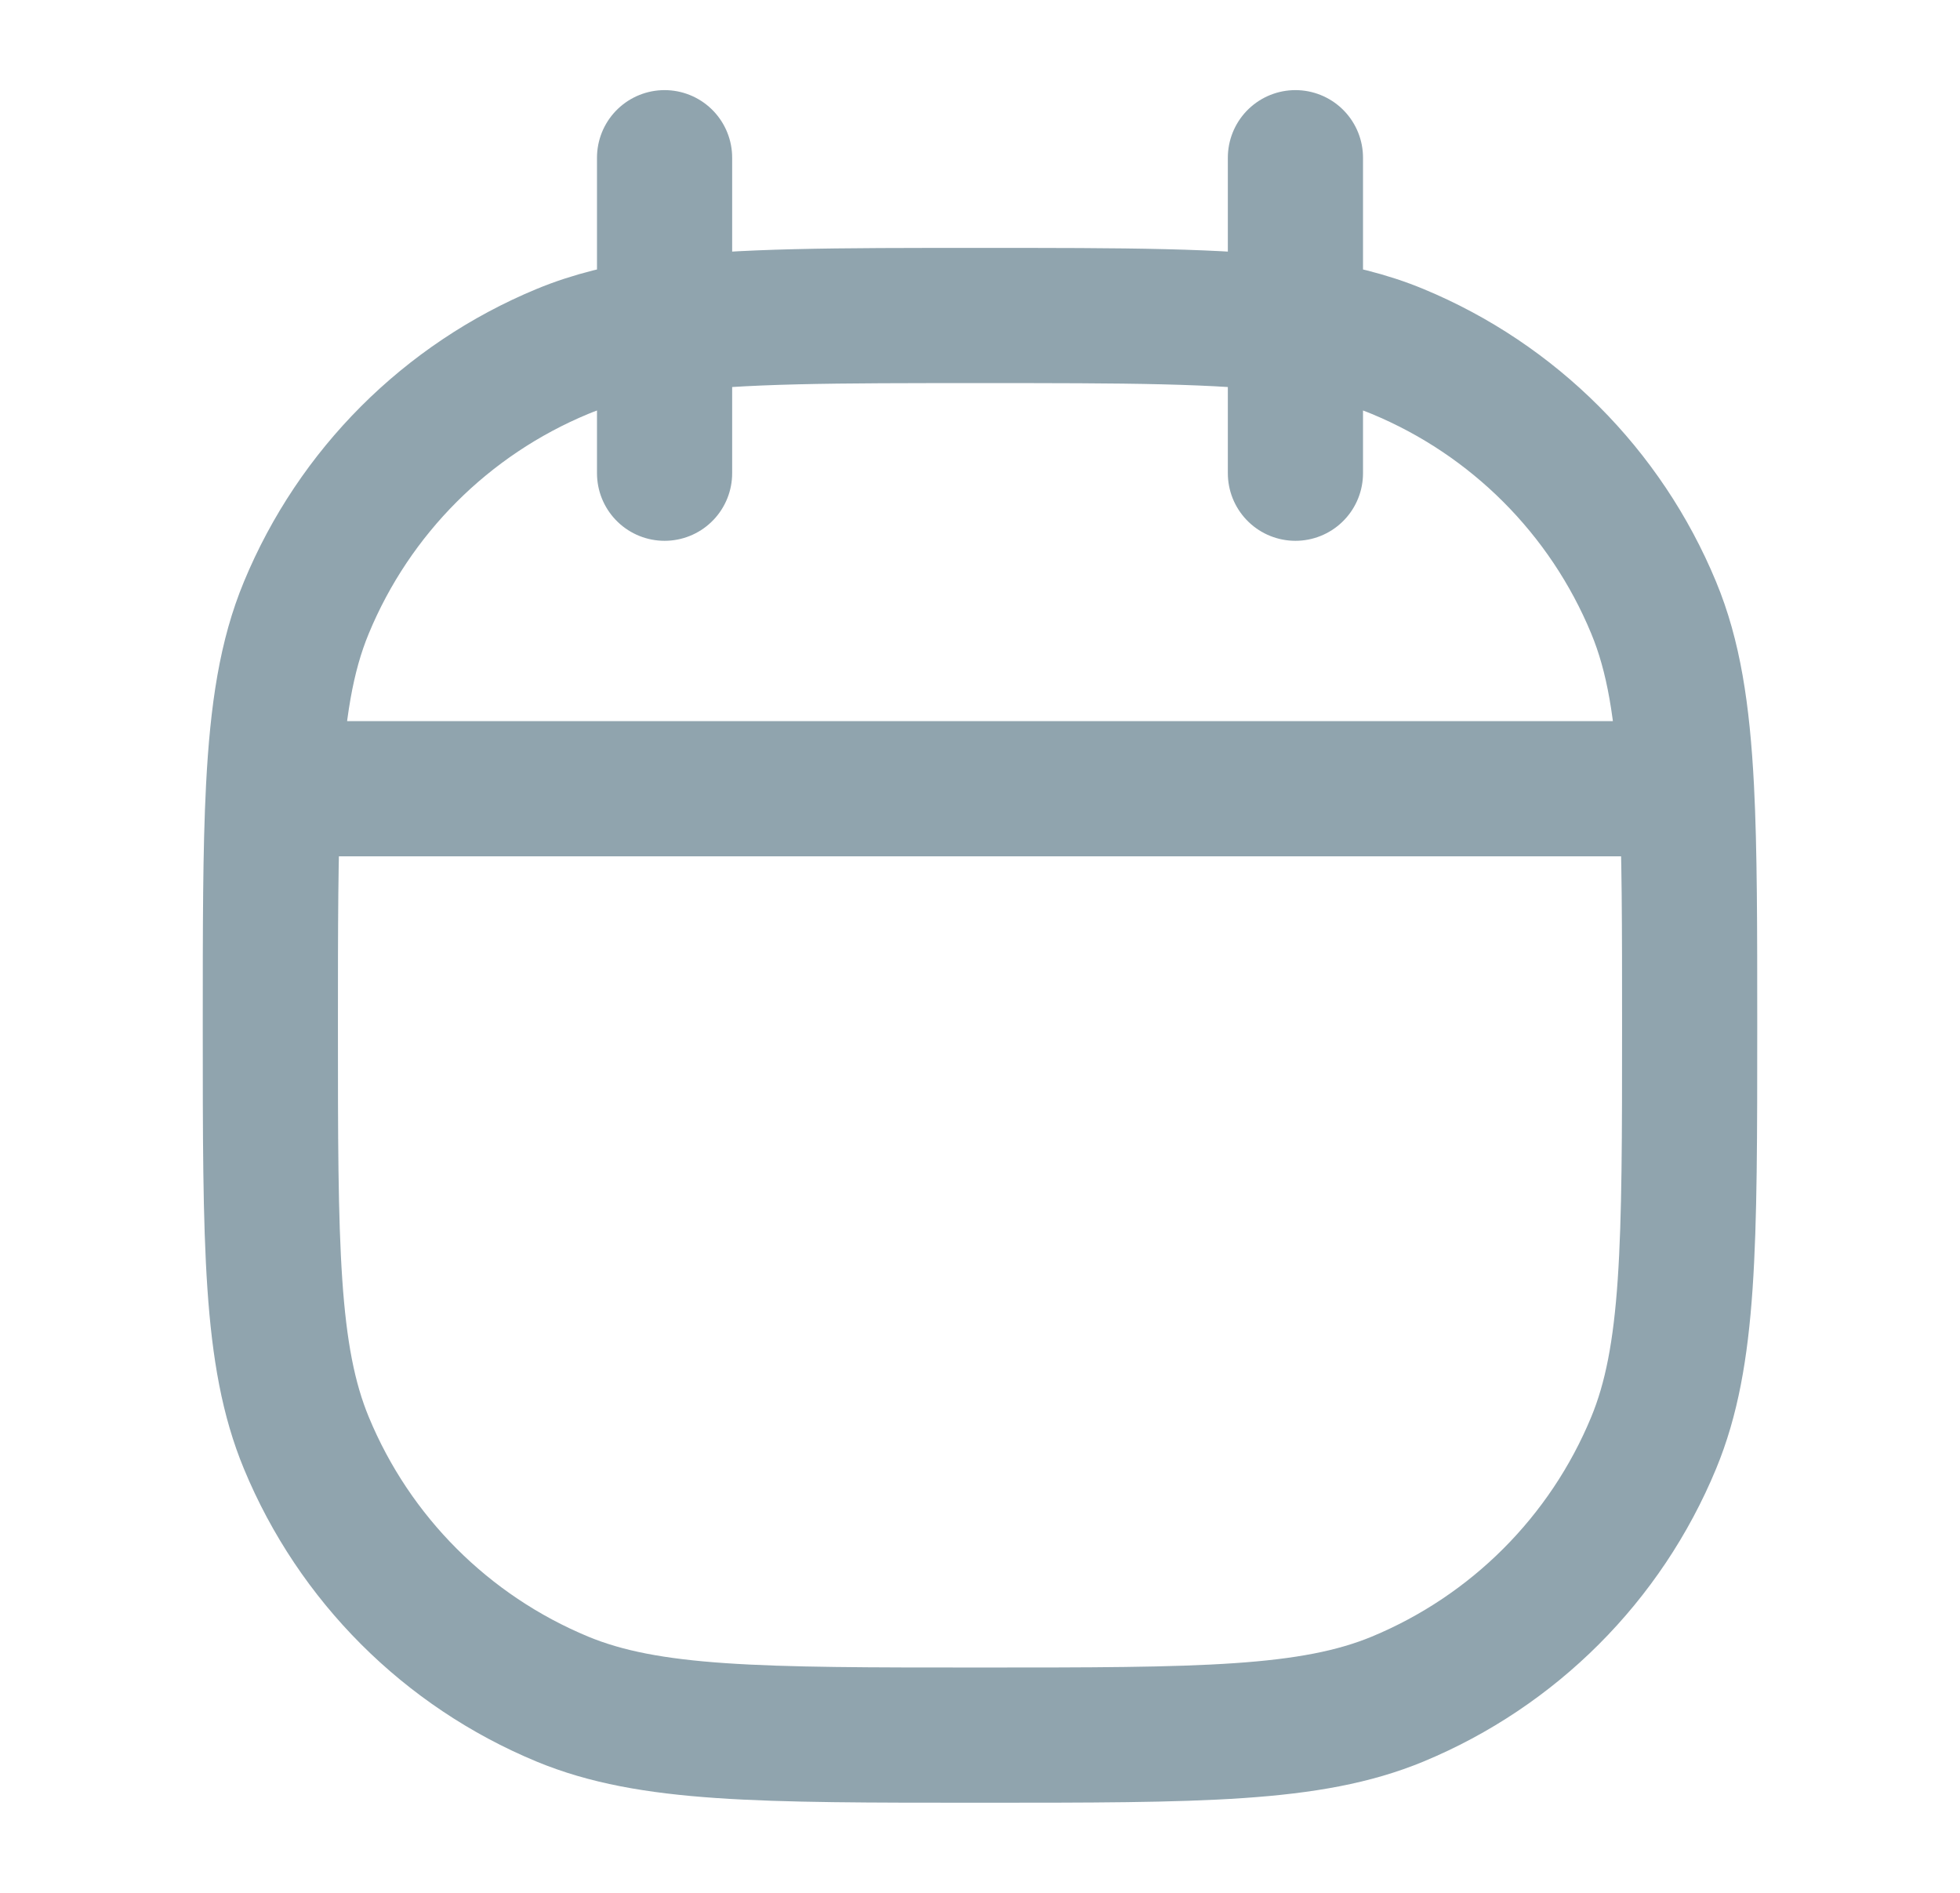 <svg width="29" height="28" viewBox="0 0 29 28" fill="none" xmlns="http://www.w3.org/2000/svg">
<path d="M9.833 2.333V4.816M9.833 7V4.816M19.167 2.333V4.816M19.167 7V4.816M24.953 11.667C25 12.586 25 13.714 25 15.167C25 18.428 25 20.059 24.467 21.345C23.757 23.061 22.394 24.423 20.679 25.134C19.392 25.667 17.762 25.667 14.5 25.667C11.238 25.667 9.608 25.667 8.321 25.134C6.606 24.423 5.243 23.061 4.533 21.345C4 20.059 4 18.428 4 15.167C4 13.714 4 12.586 4.047 11.667M24.953 11.667C24.894 10.521 24.763 9.701 24.467 8.988C23.757 7.273 22.394 5.91 20.679 5.199C20.234 5.015 19.747 4.895 19.167 4.816M24.953 11.667L4.047 11.667M4.047 11.667C4.106 10.521 4.237 9.701 4.533 8.988C5.243 7.273 6.606 5.91 8.321 5.199C8.766 5.015 9.253 4.895 9.833 4.816M9.833 4.816C10.931 4.667 12.367 4.667 14.5 4.667C16.633 4.667 18.069 4.667 19.167 4.816" stroke="#90A4AE" stroke-width="2" stroke-linecap="round" stroke-linejoin="round"/>
</svg>
